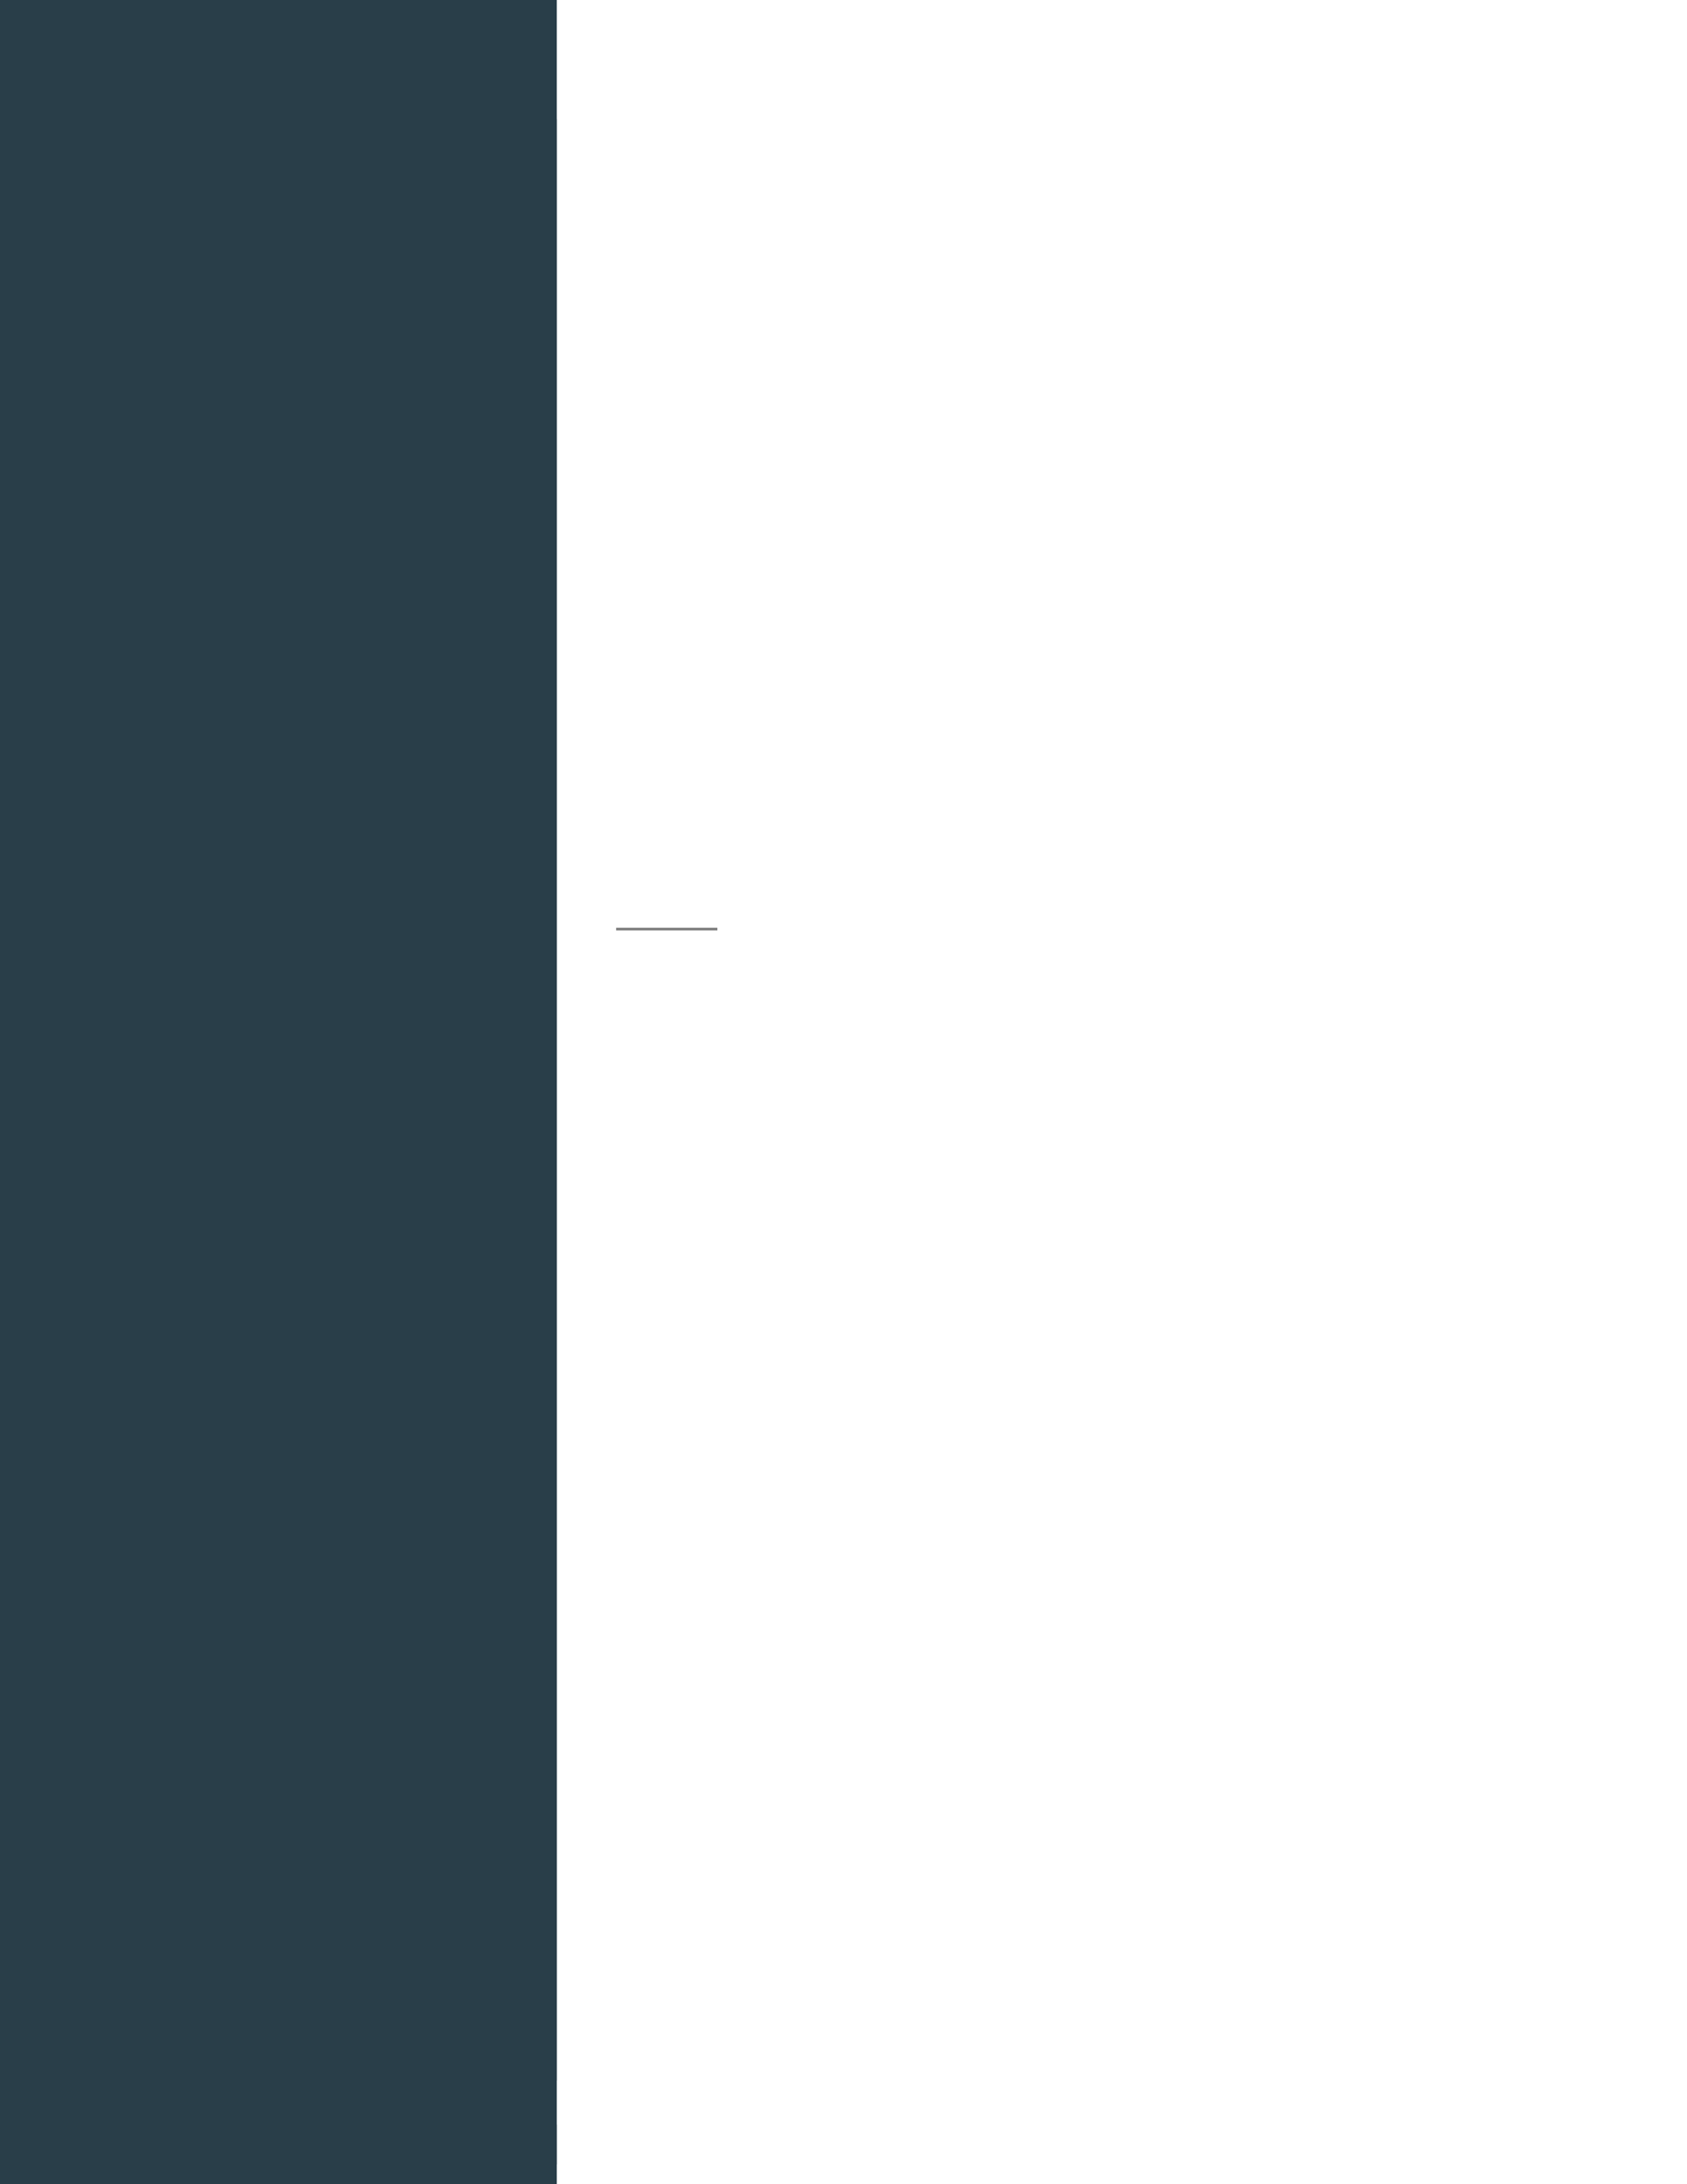 <svg viewBox="0 0 935 1210" version="1.1" xmlns="http://www.w3.org/2000/svg">
<defs>
<style>
.g0_1{fill:#293E49;}
.g1_1{fill:none;stroke:#808080;stroke-width:1.527;stroke-miterlimit:10;}
</style>
</defs>
<path d="M0 0H308.6V1210H0V0Z" class="g0_1"/>
<path d="M0 66H308.6V1152.6H0V66Z" class="g0_1"/>
<path d="M341.5 514.7h56.1" class="g1_1"/>
<path d="M0 1177H308.6v22H0v-22Z" class="g0_1"/>
</svg>